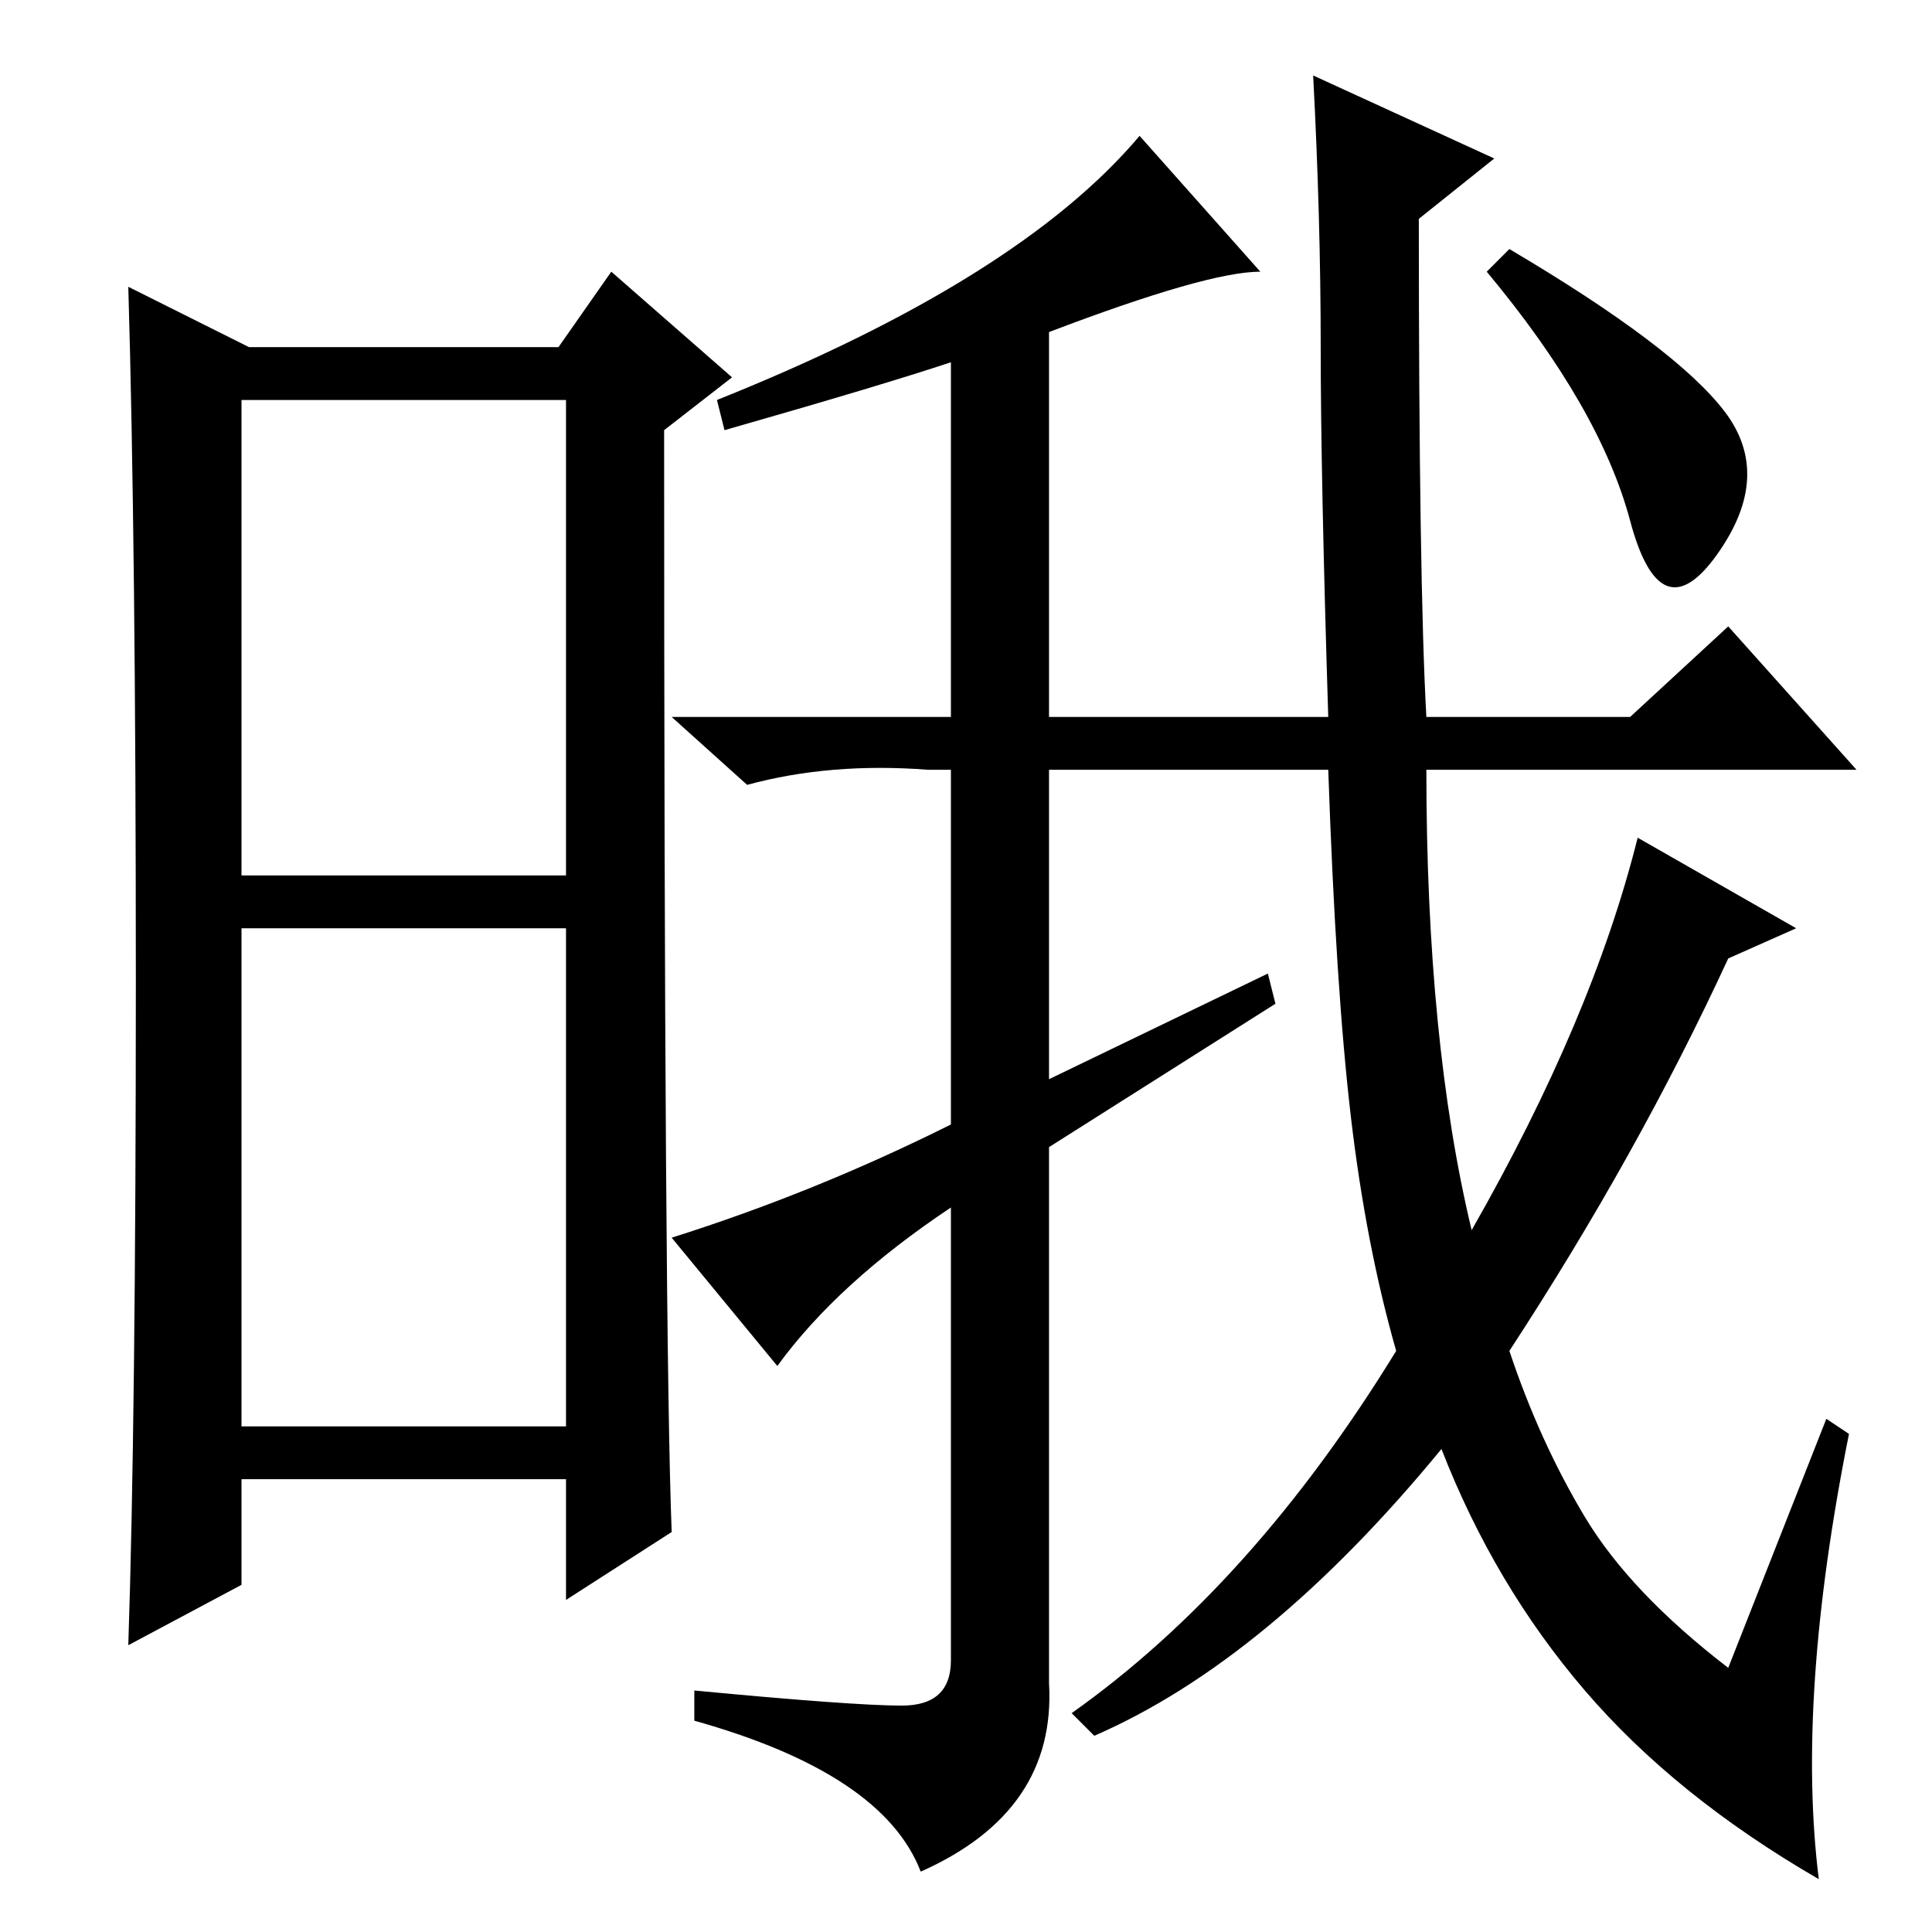 <?xml version="1.0" standalone="no"?>
<!DOCTYPE svg PUBLIC "-//W3C//DTD SVG 1.1//EN" "http://www.w3.org/Graphics/SVG/1.1/DTD/svg11.dtd" >
<svg xmlns="http://www.w3.org/2000/svg" xmlns:xlink="http://www.w3.org/1999/xlink" version="1.1" viewBox="0 -36 256 256">
  <g transform="matrix(1 0 0 -1 0 220)">
   <path fill="currentColor"
d="M32 140h43v63h-43v-63zM32 67h43v66h-43v-66zM18 126q0 58 -1 92l16 -8h41l7 10l16 -14l-9 -7q0 -120 1 -146l-14 -9v16h-43v-14l-15 -8q1 30 1 88zM210 55q6 -10 19 -20l13 33l3 -2q-7 -35 -4 -59q-19 11 -31 25t-19 32q-23 -28 -46 -38l-3 3q24 17 43 48q-4 14 -6 31
t-3 46h-37v-41l29 14l1 -4l-30 -19v-71q1 -17 -17 -25q-5 13 -30 20v4q21 -2 27.5 -2t6.5 6v60q-15 -10 -23 -21l-14 17q19 6 37 15v47h-3q-13 1 -24 -2l-10 9h37v47q-9 -3 -30 -9l-1 4q40 16 56 35l16 -18q-7 0 -28 -8v-51h37q-1 32 -1 49t-1 36l24 -11l-10 -8q0 -48 1 -66
h27l13 12l17 -19h-57q0 -36 6 -61q16 28 22 52l21 -12l-9 -4q-12 -26 -29 -52q4 -12 10 -22zM228.5 201.5q6.5 -8.5 -1 -19t-11.5 4.5t-19 33l3 3q22 -13 28.5 -21.5z" />
  </g>

</svg>
